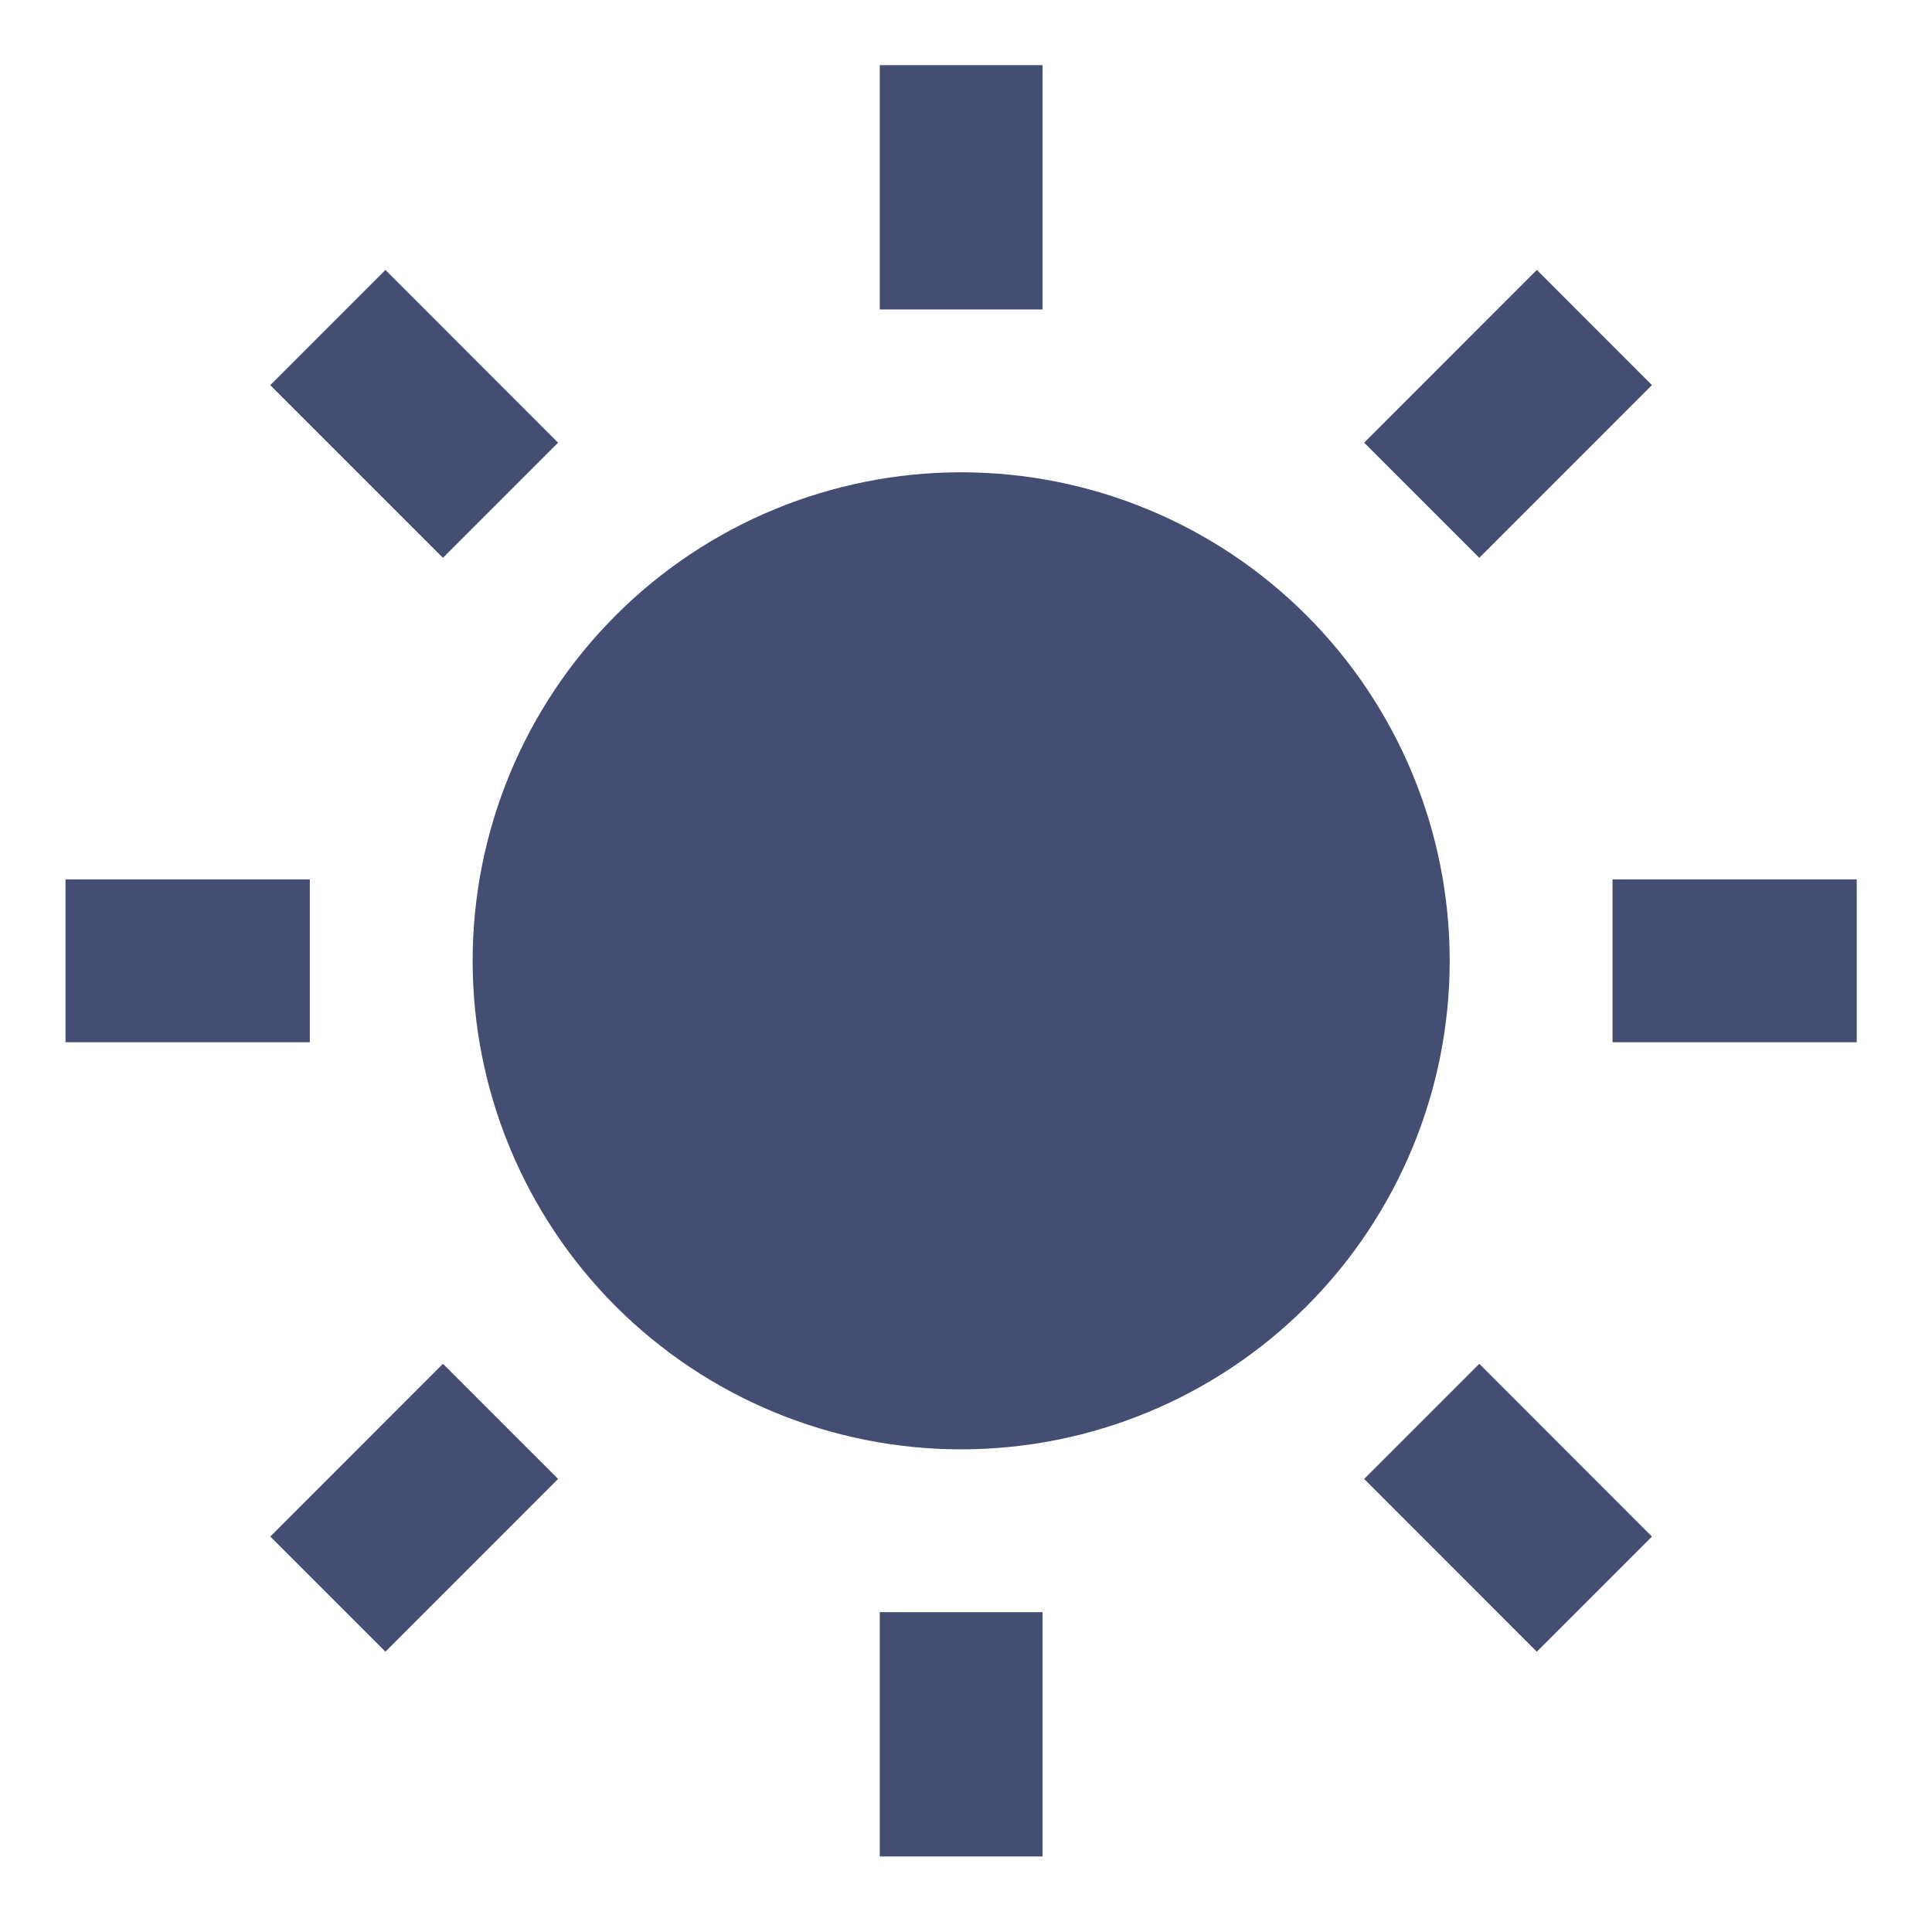 <svg width="22" height="22" viewBox="0 0 22 22" fill="none" xmlns="http://www.w3.org/2000/svg">
<path d="M10.945 16.504C9.469 16.504 8.054 15.918 7.011 14.875C5.968 13.831 5.382 12.416 5.382 10.941C5.382 9.466 5.968 8.051 7.011 7.008C8.054 5.964 9.469 5.378 10.945 5.378C12.42 5.378 13.835 5.964 14.878 7.008C15.921 8.051 16.508 9.466 16.508 10.941C16.508 12.416 15.921 13.831 14.878 14.875C13.835 15.918 12.42 16.504 10.945 16.504ZM10.018 0.742H11.872V3.524H10.018V0.742ZM10.018 18.358H11.872V21.14H10.018V18.358ZM3.078 4.385L4.389 3.074L6.355 5.041L5.044 6.352L3.078 4.386V4.385ZM15.534 16.841L16.845 15.53L18.811 17.497L17.5 18.808L15.534 16.841ZM17.5 3.073L18.811 4.385L16.845 6.352L15.534 5.041L17.5 3.074V3.073ZM5.044 15.53L6.355 16.841L4.389 18.808L3.078 17.497L5.044 15.53ZM21.143 10.014V11.868H18.362V10.014H21.143ZM3.528 10.014V11.868H0.746V10.014H3.528Z" fill="#444E72"/>
</svg>
